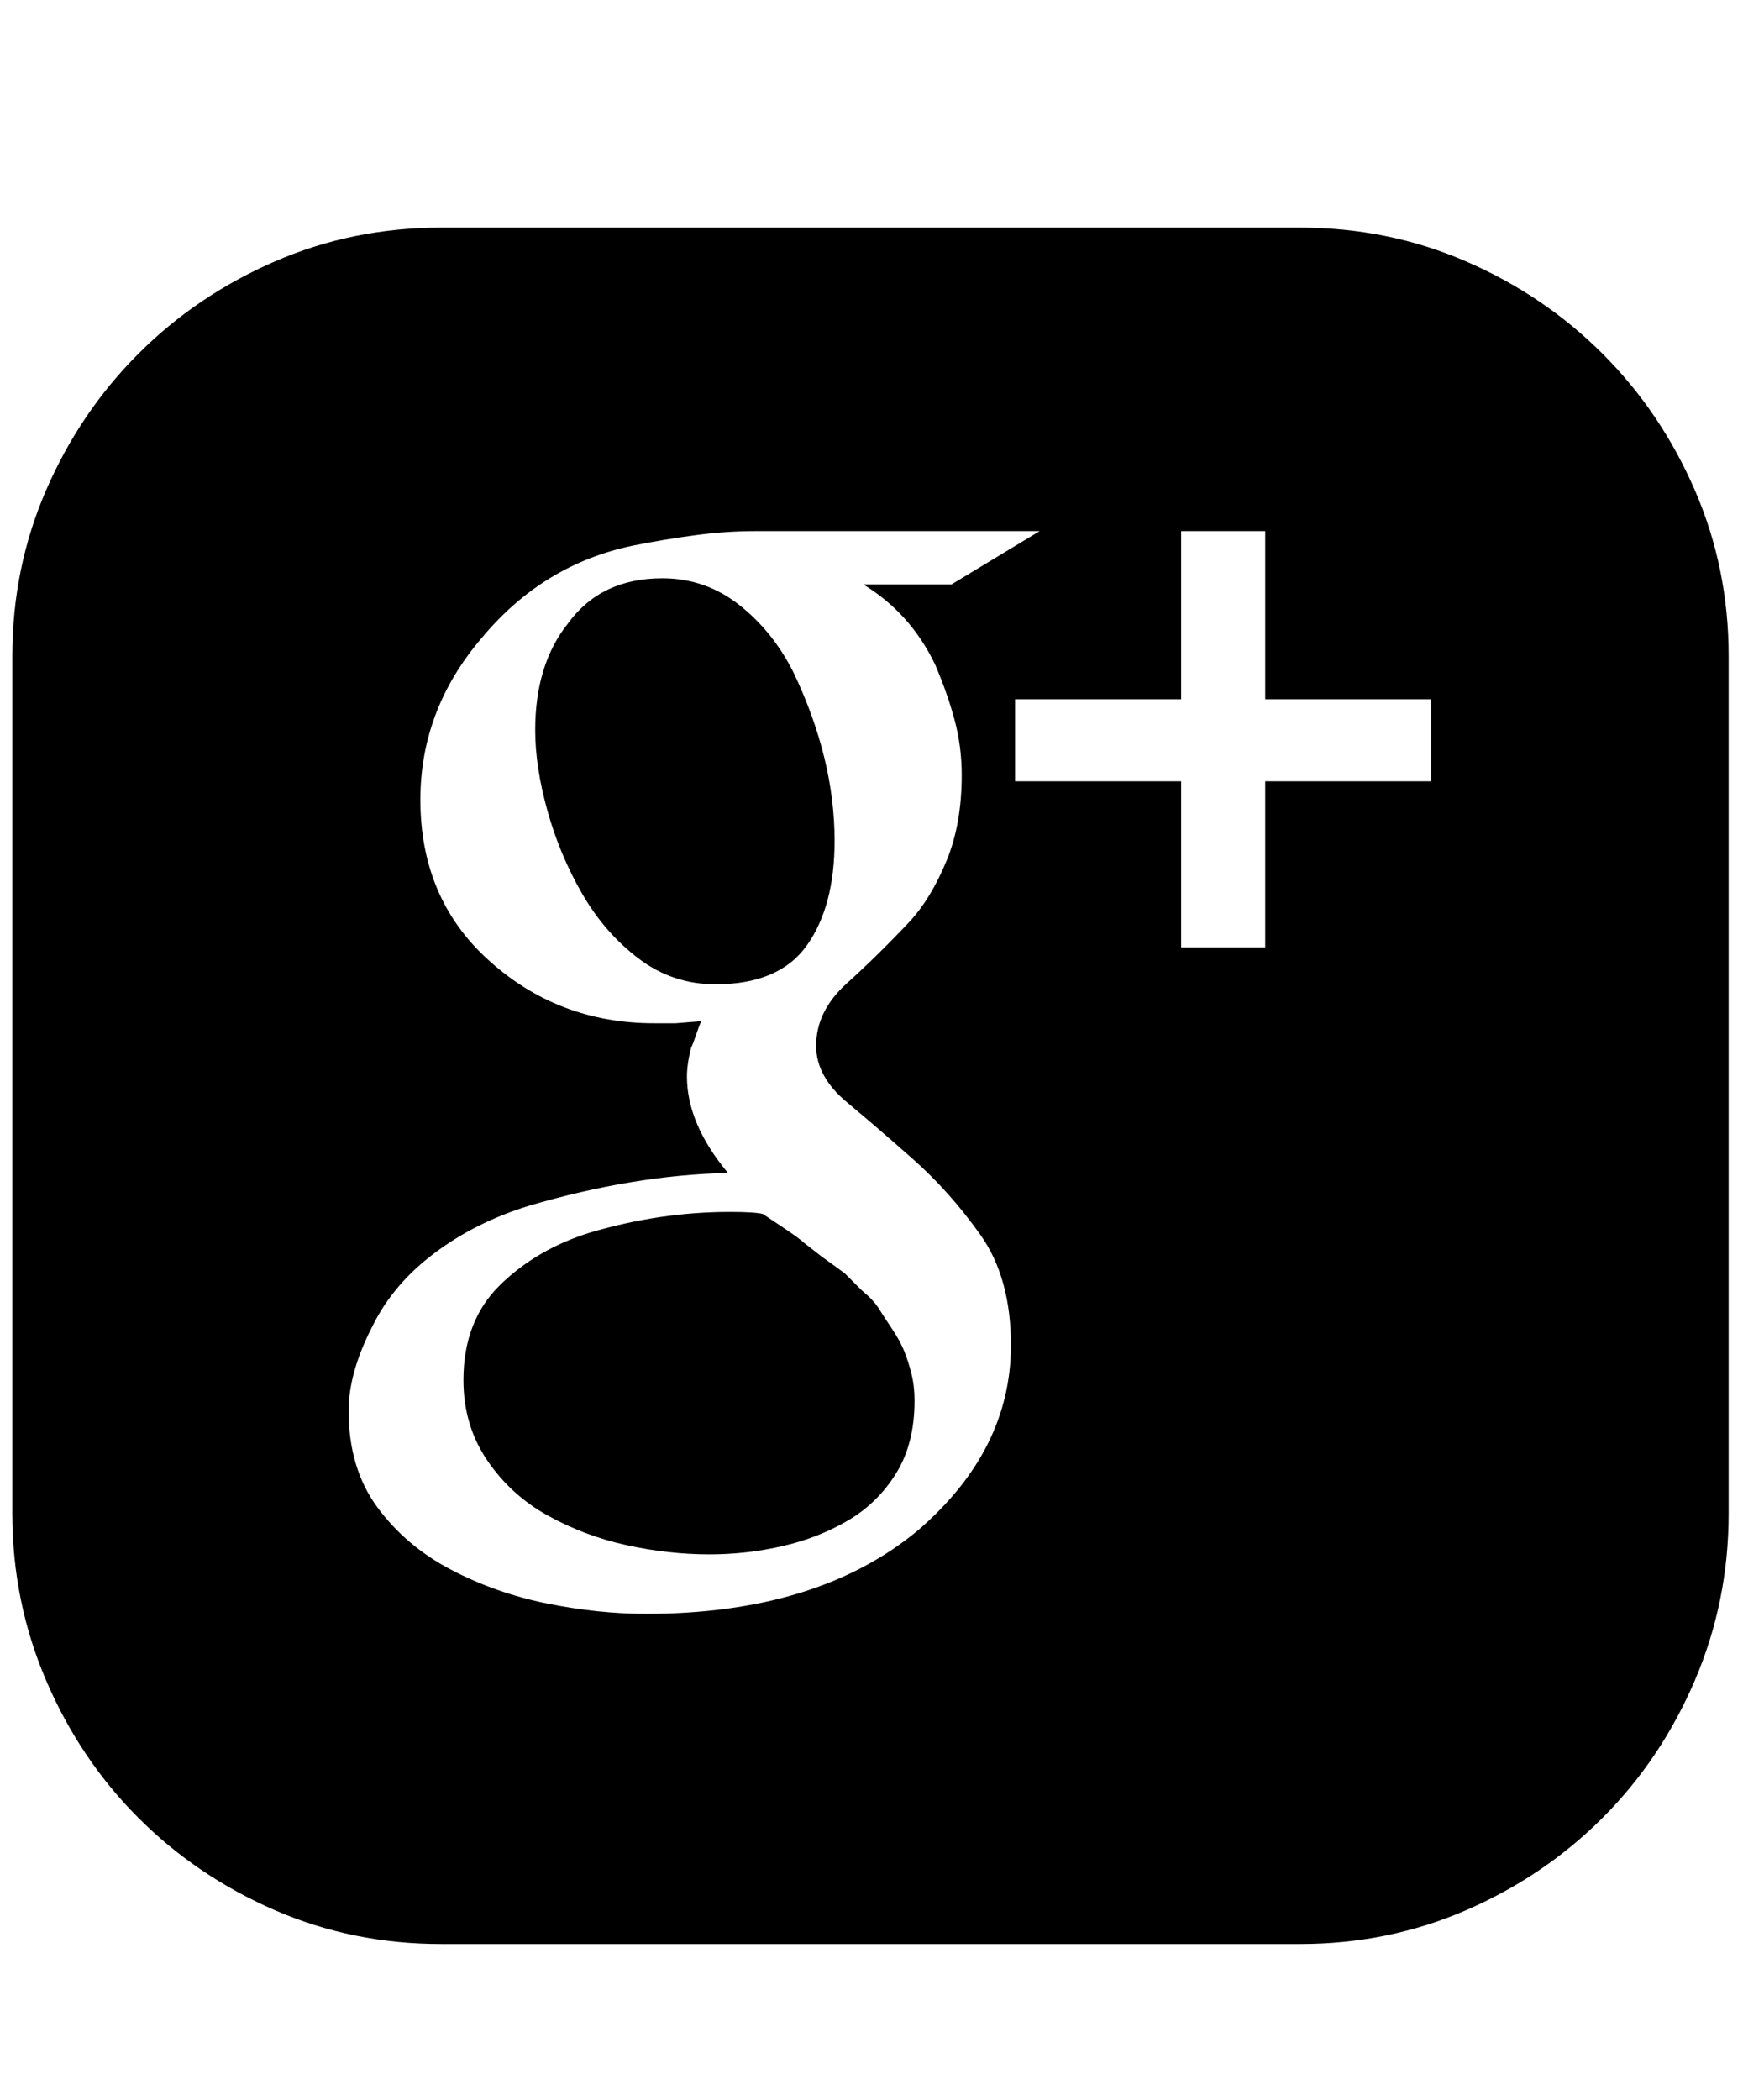 <svg xmlns="http://www.w3.org/2000/svg" viewBox="0 0 425 512"><path d="M317 55.5q21.5 0 40.5 8.25t33.25 22.5 22.5 33.25 8.25 40.5v209q0 21.5-8.25 40.75t-22.5 33.5-33.25 22.5T317 474H107.5Q86 474 67 465.75t-33.25-22.5-22.5-33.5T3 369V160q0-21.5 8.25-40.5t22.5-33.25T67 63.75t40.5-8.25H317zM224 373q22.5-19.5 22.5-45 0-16.5-7.5-27t-16.25-18.25-16.25-14T199 255q0-8.5 7.5-15.25T222 224.5q5-5.5 8.75-14.5t3.75-21q0-7-1.75-13.5T228 162q-6-12.5-17.5-19.5H232l21.5-13H184q-7 0-14.5 1t-15 2.5q-22 4.5-37 22.5-15 17.5-15 39.5 0 24 16.5 39 17 15.5 40.5 15.5h5.25l6.25-.5q-.5 1-1.25 3.25t-1.25 3.25q-1 4-1 7 0 11.5 10 23.5-23 .5-48.5 8-13 4-23 11.5T91 323q-6 11.5-6 21 0 14 7 23.5t18 15.25 23.5 8.25 24 2.5q42 0 66.5-20.5zm125-202.5h-40.5v-41H288v41h-40.5v20H288V231h20.5v-40.5H349v-20zM203.5 205q0 16-6.75 25.5T174.5 240q-10.5 0-18.75-6.25T142 218t-8.5-20.25-3-19.75q0-16 8-26 8-11 23-11 10.5 0 18.75 6.5T193.5 164q10 21 10 41zm14 119q2 3 3 5.5t1.75 5.5.75 6.5q0 10.5-4.5 17.75t-11.75 11.5-16 6.25-17.75 2q-10 0-20.25-2.25t-19.25-7.25-14.75-13.5-5.75-19.5q0-14.5 9-23.25t22-12.75q17-5 34-5 6 0 8 .5l4.5 3q4.5 3 5.5 4l4.5 3.5q3.5 2.5 5.5 4l4 4q3 2.5 4.25 4.5t3.25 5z"/></svg>